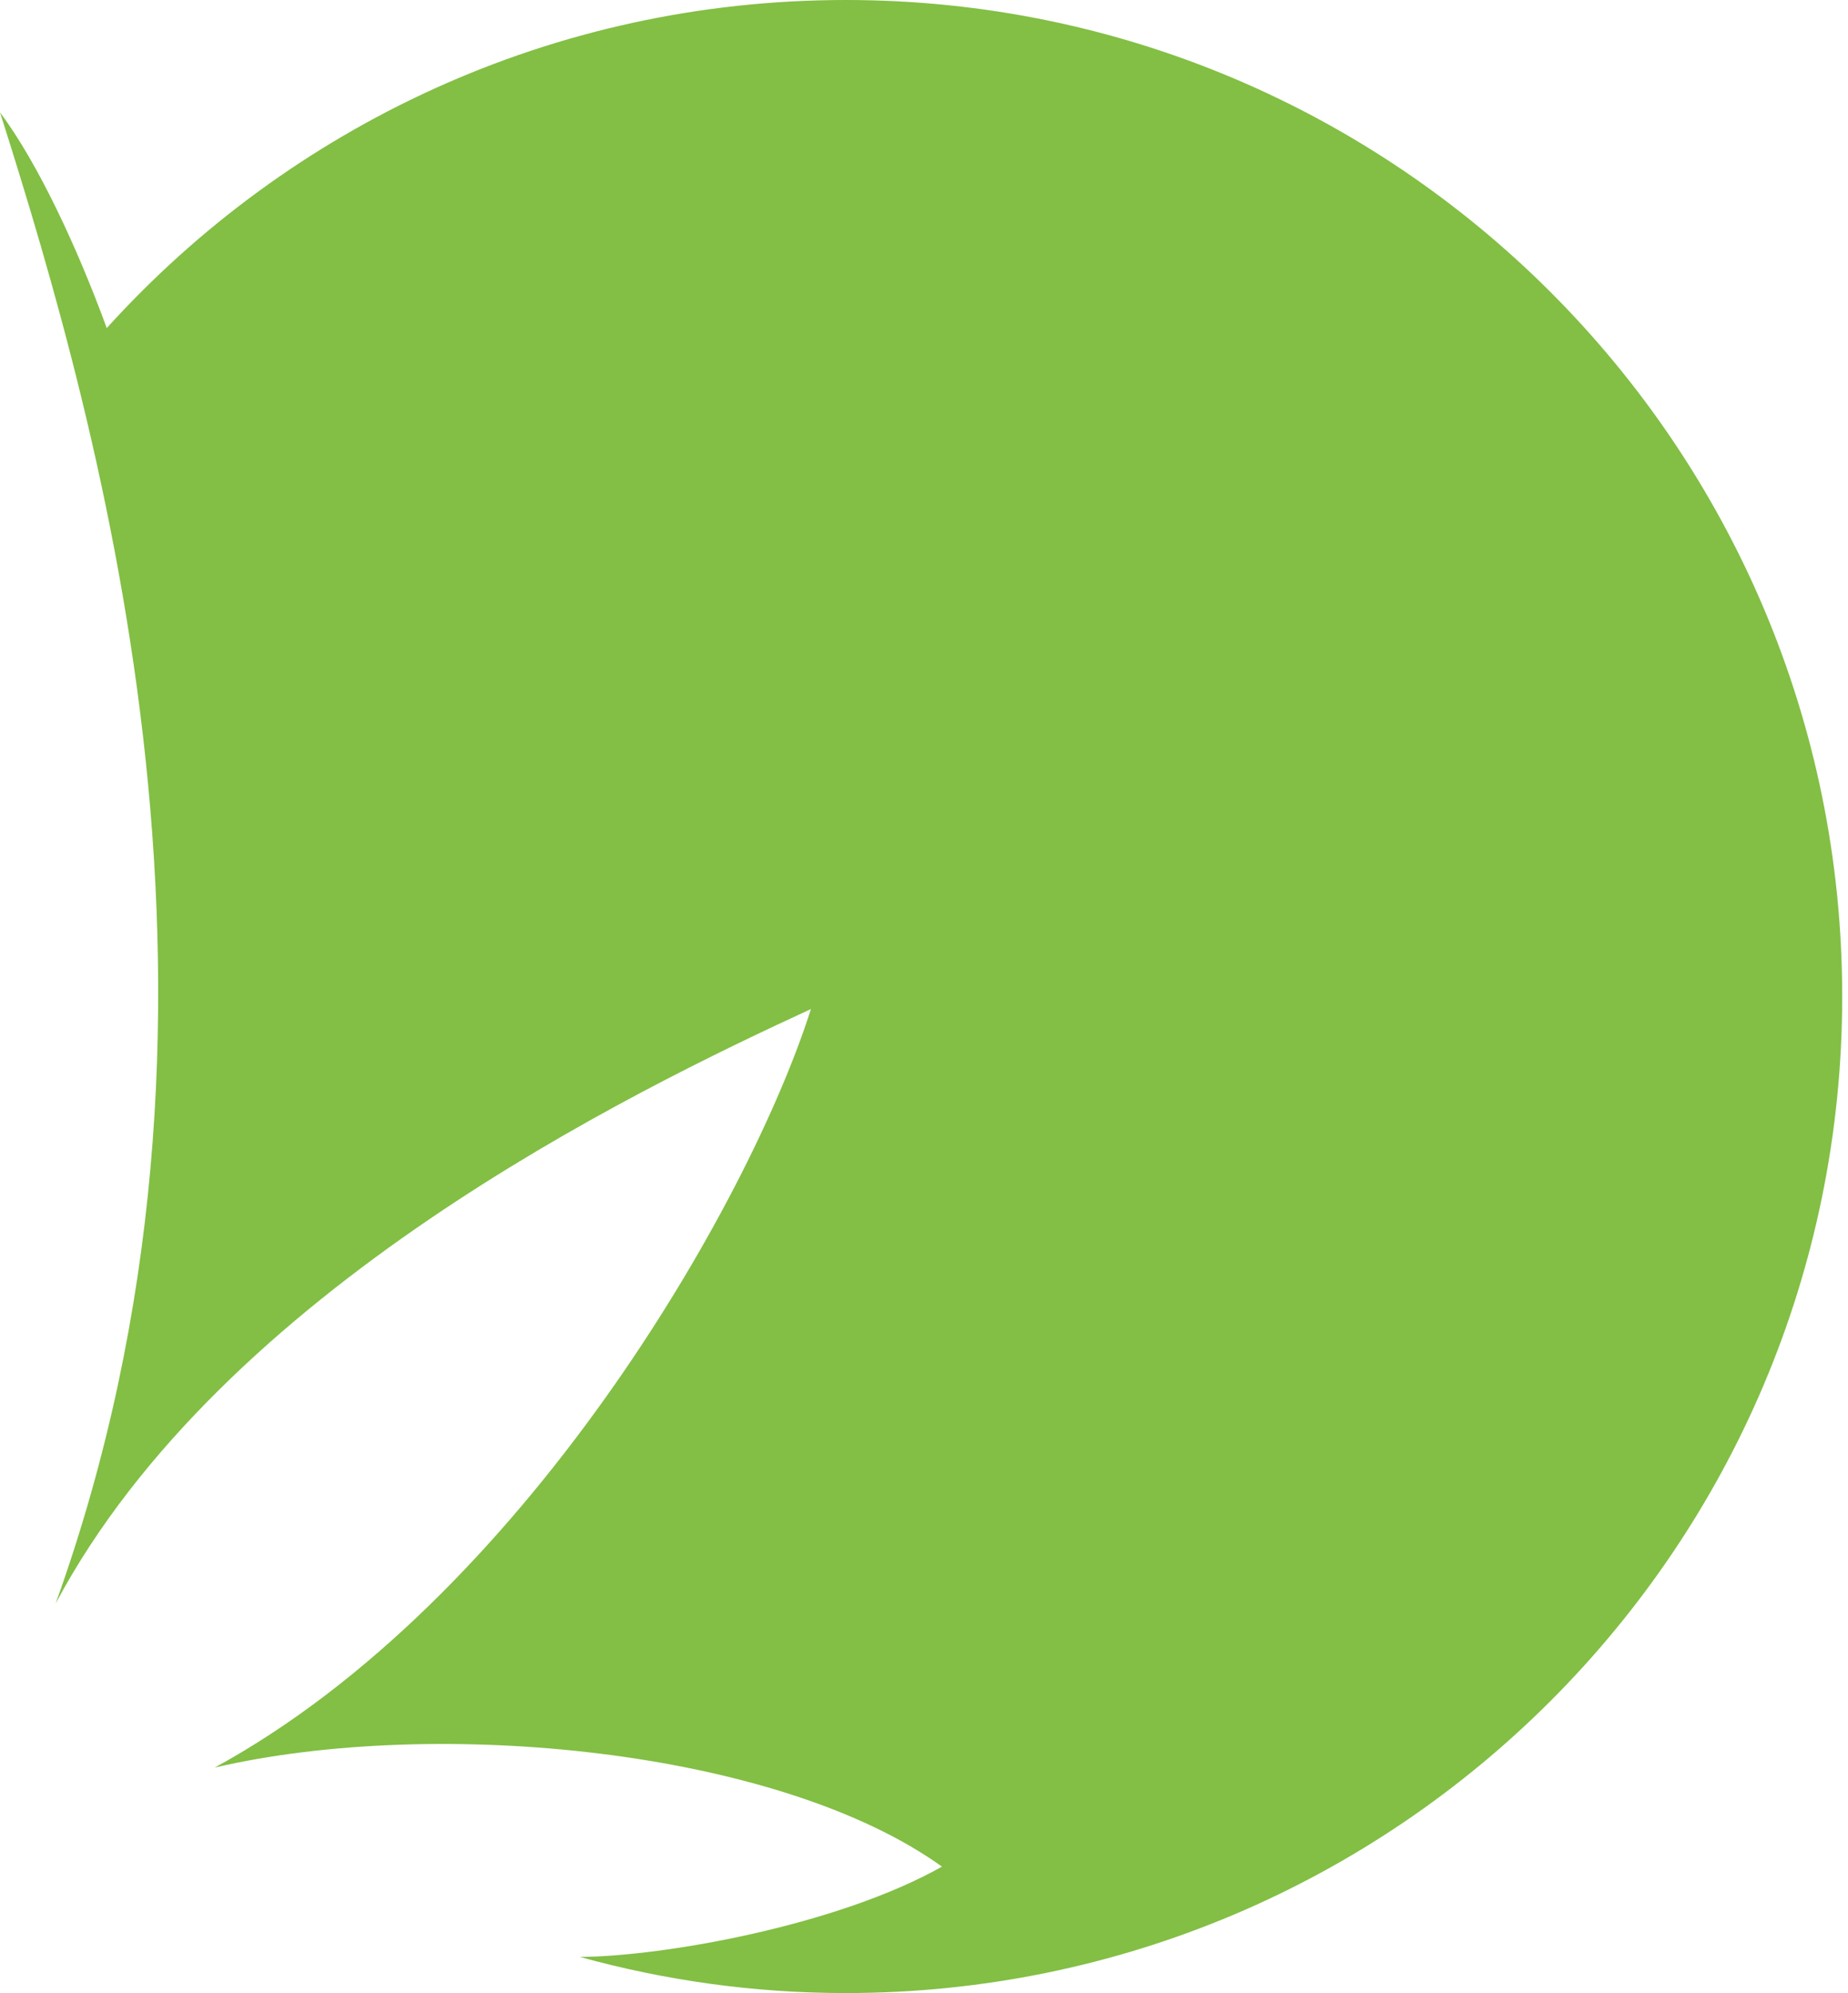 <svg xmlns="http://www.w3.org/2000/svg" width="51" height="55" viewBox="0 0 51 55">
    <path fill="#82BF44" fill-rule="evenodd" d="M25.996 51.511c-2.88 1.624-7.68 2.478-9.991 2.492 2.336.646 4.793.997 7.335.997 15.188 0 27.5-12.312 27.5-27.5C50.84 12.313 38.528 0 23.34 0 15.25 0 7.978 3.494 2.946 9.054 2.123 6.804 1.04 4.494 0 3.1c2.846 8.947 7.356 24.954 1.536 41.149 4.618-8.662 15.907-14.127 20.844-16.404-1.714 5.396-7.973 16.302-16.453 20.932 6.14-1.427 15.563-.503 20.069 2.734z"/>
</svg>
